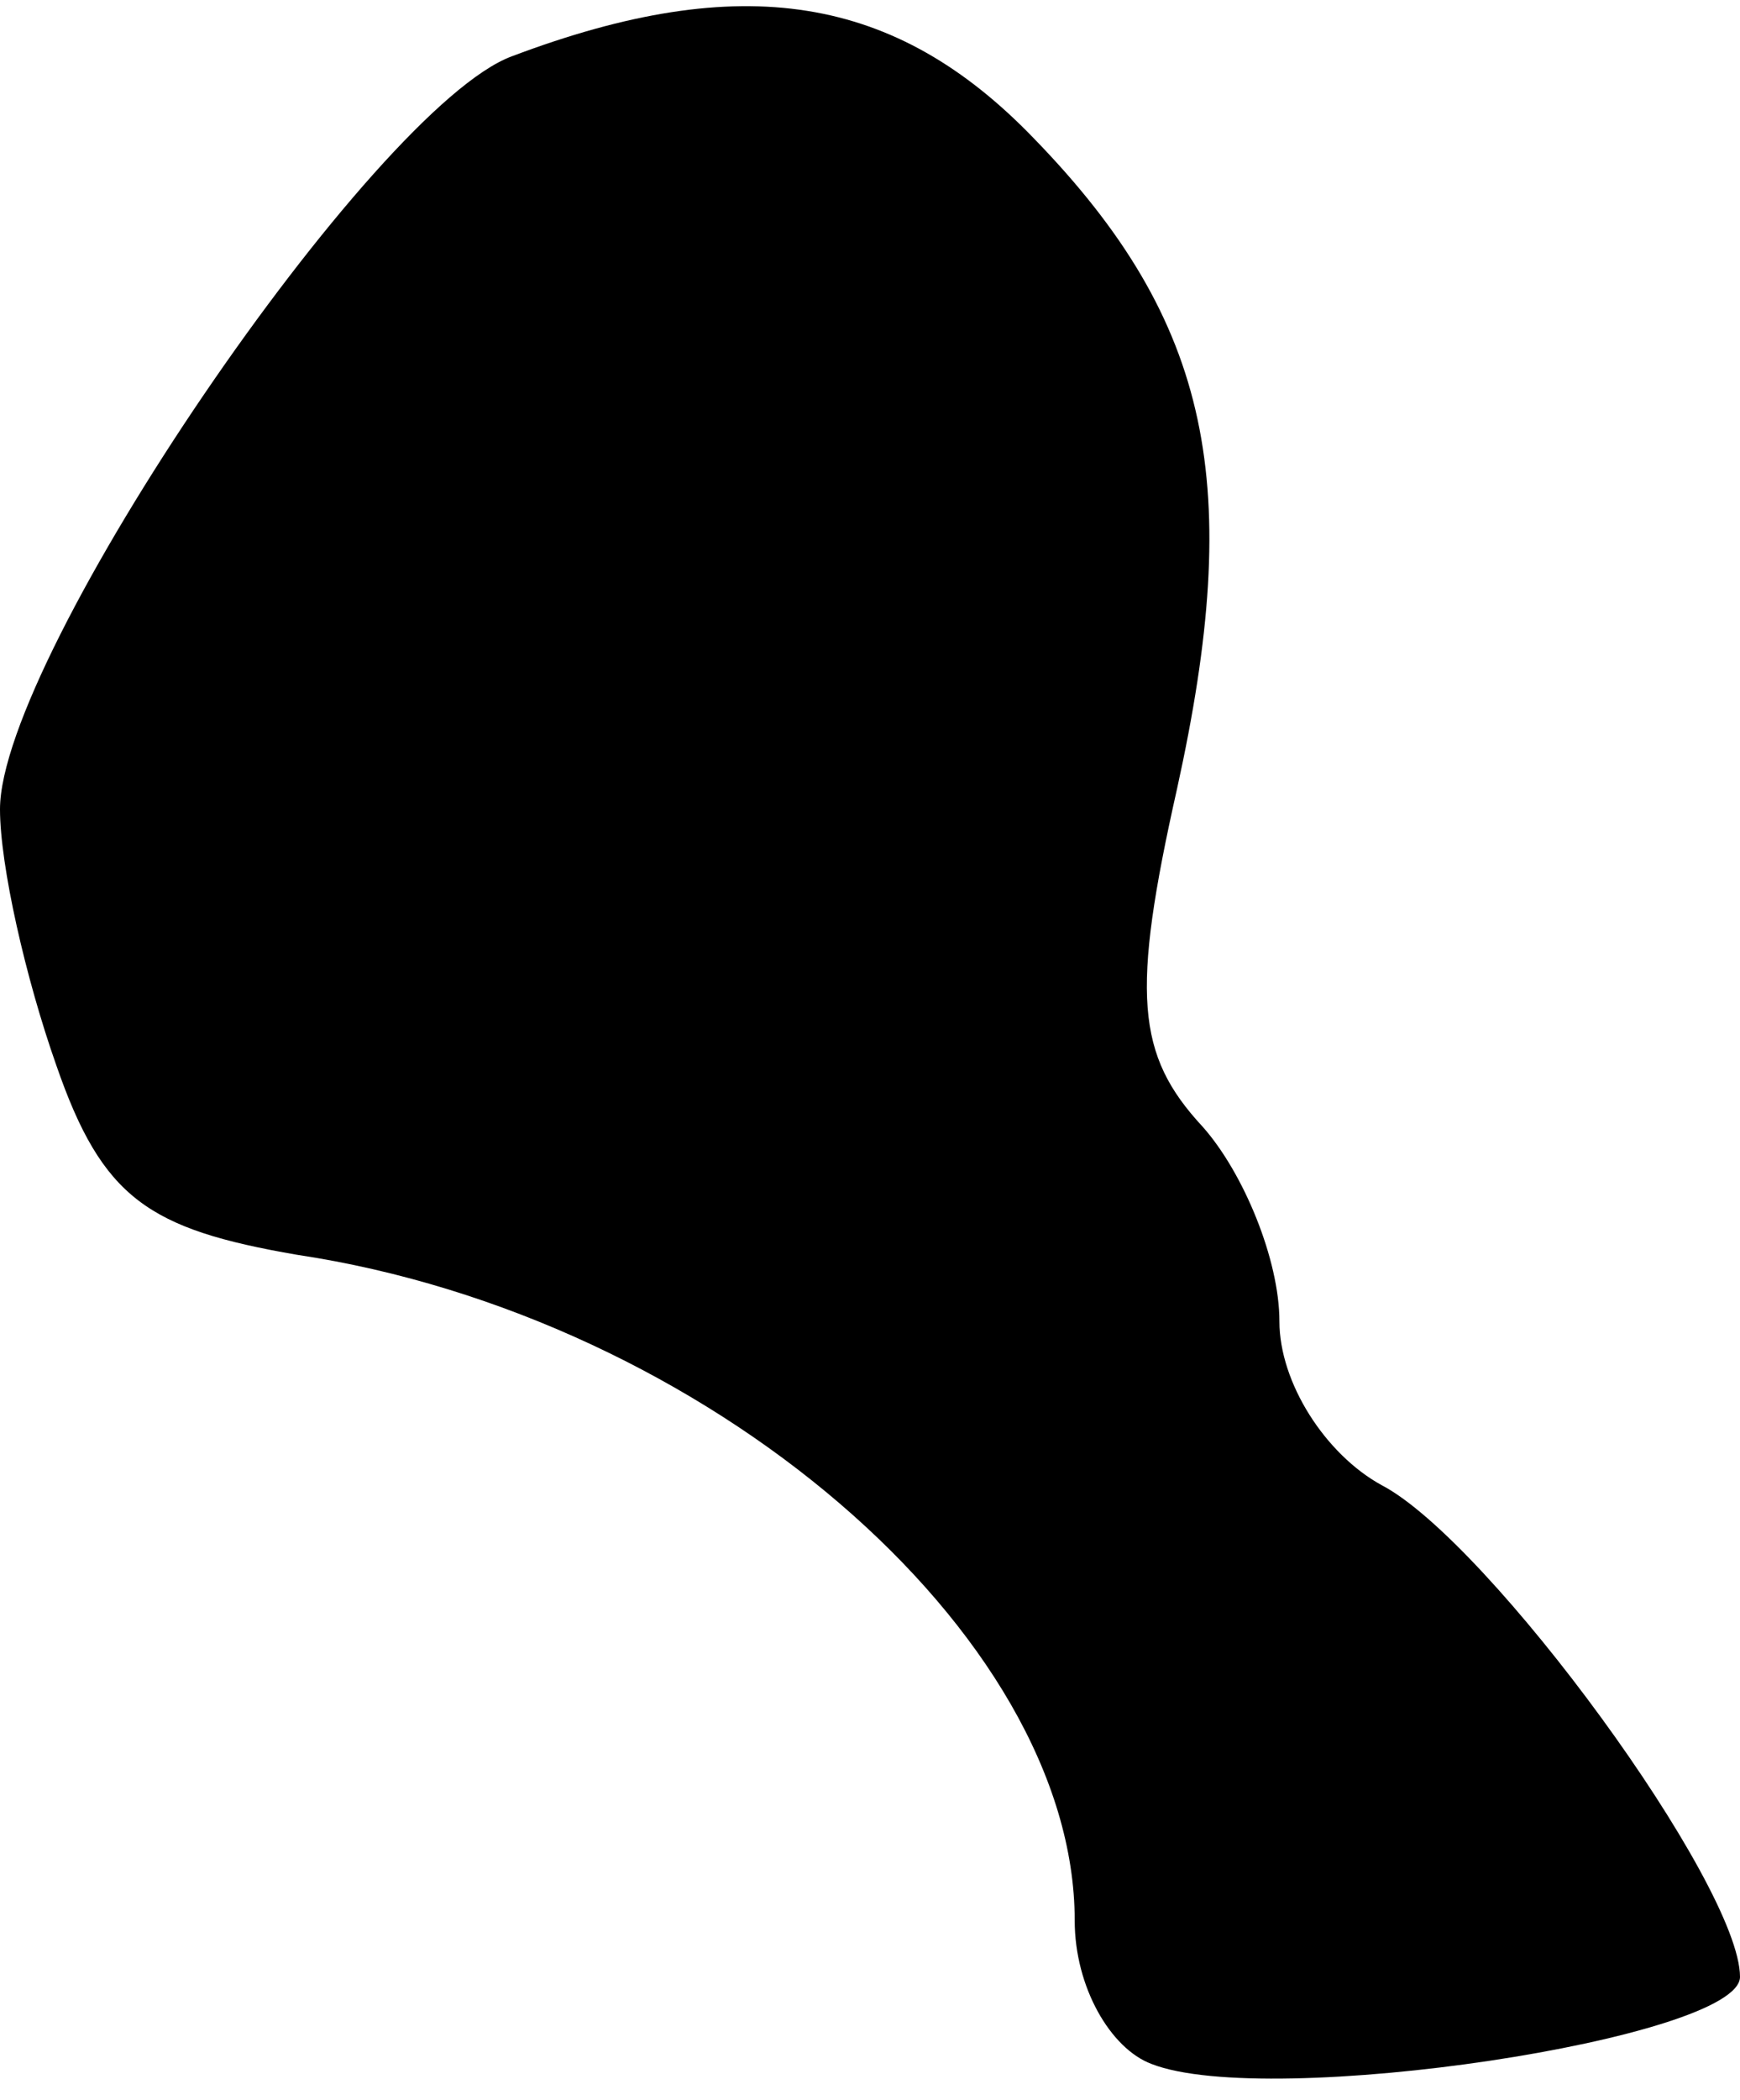 <?xml version="1.0" standalone="no"?>
<!DOCTYPE svg PUBLIC "-//W3C//DTD SVG 20010904//EN"
 "http://www.w3.org/TR/2001/REC-SVG-20010904/DTD/svg10.dtd">
<svg version="1.0" xmlns="http://www.w3.org/2000/svg"
 width="34pt" height="41pt" viewBox="0 0 34 41"
 preserveAspectRatio="xMidYMid meet">
<g transform="translate(0,41) scale(0.1,-0.1)"
fill="#000000" stroke="none">
<path fill="#000000" stroke="none" d="M100 399 c-27 -10 -100 -117 -100 -147
0 -11 5 -33 11 -50 9 -26 18 -32 47 -37 80 -12 152 -74 152 -130 0 -13 7 -25
15 -28 23 -9 115 5 115 17 0 18 -49 85 -70 96 -11 6 -20 20 -20 32 0 12 -7 29
-15 38 -13 14 -14 26 -5 66 13 59 7 91 -28 127 -27 28 -57 33 -102 16z"/>
</g>
</svg>
